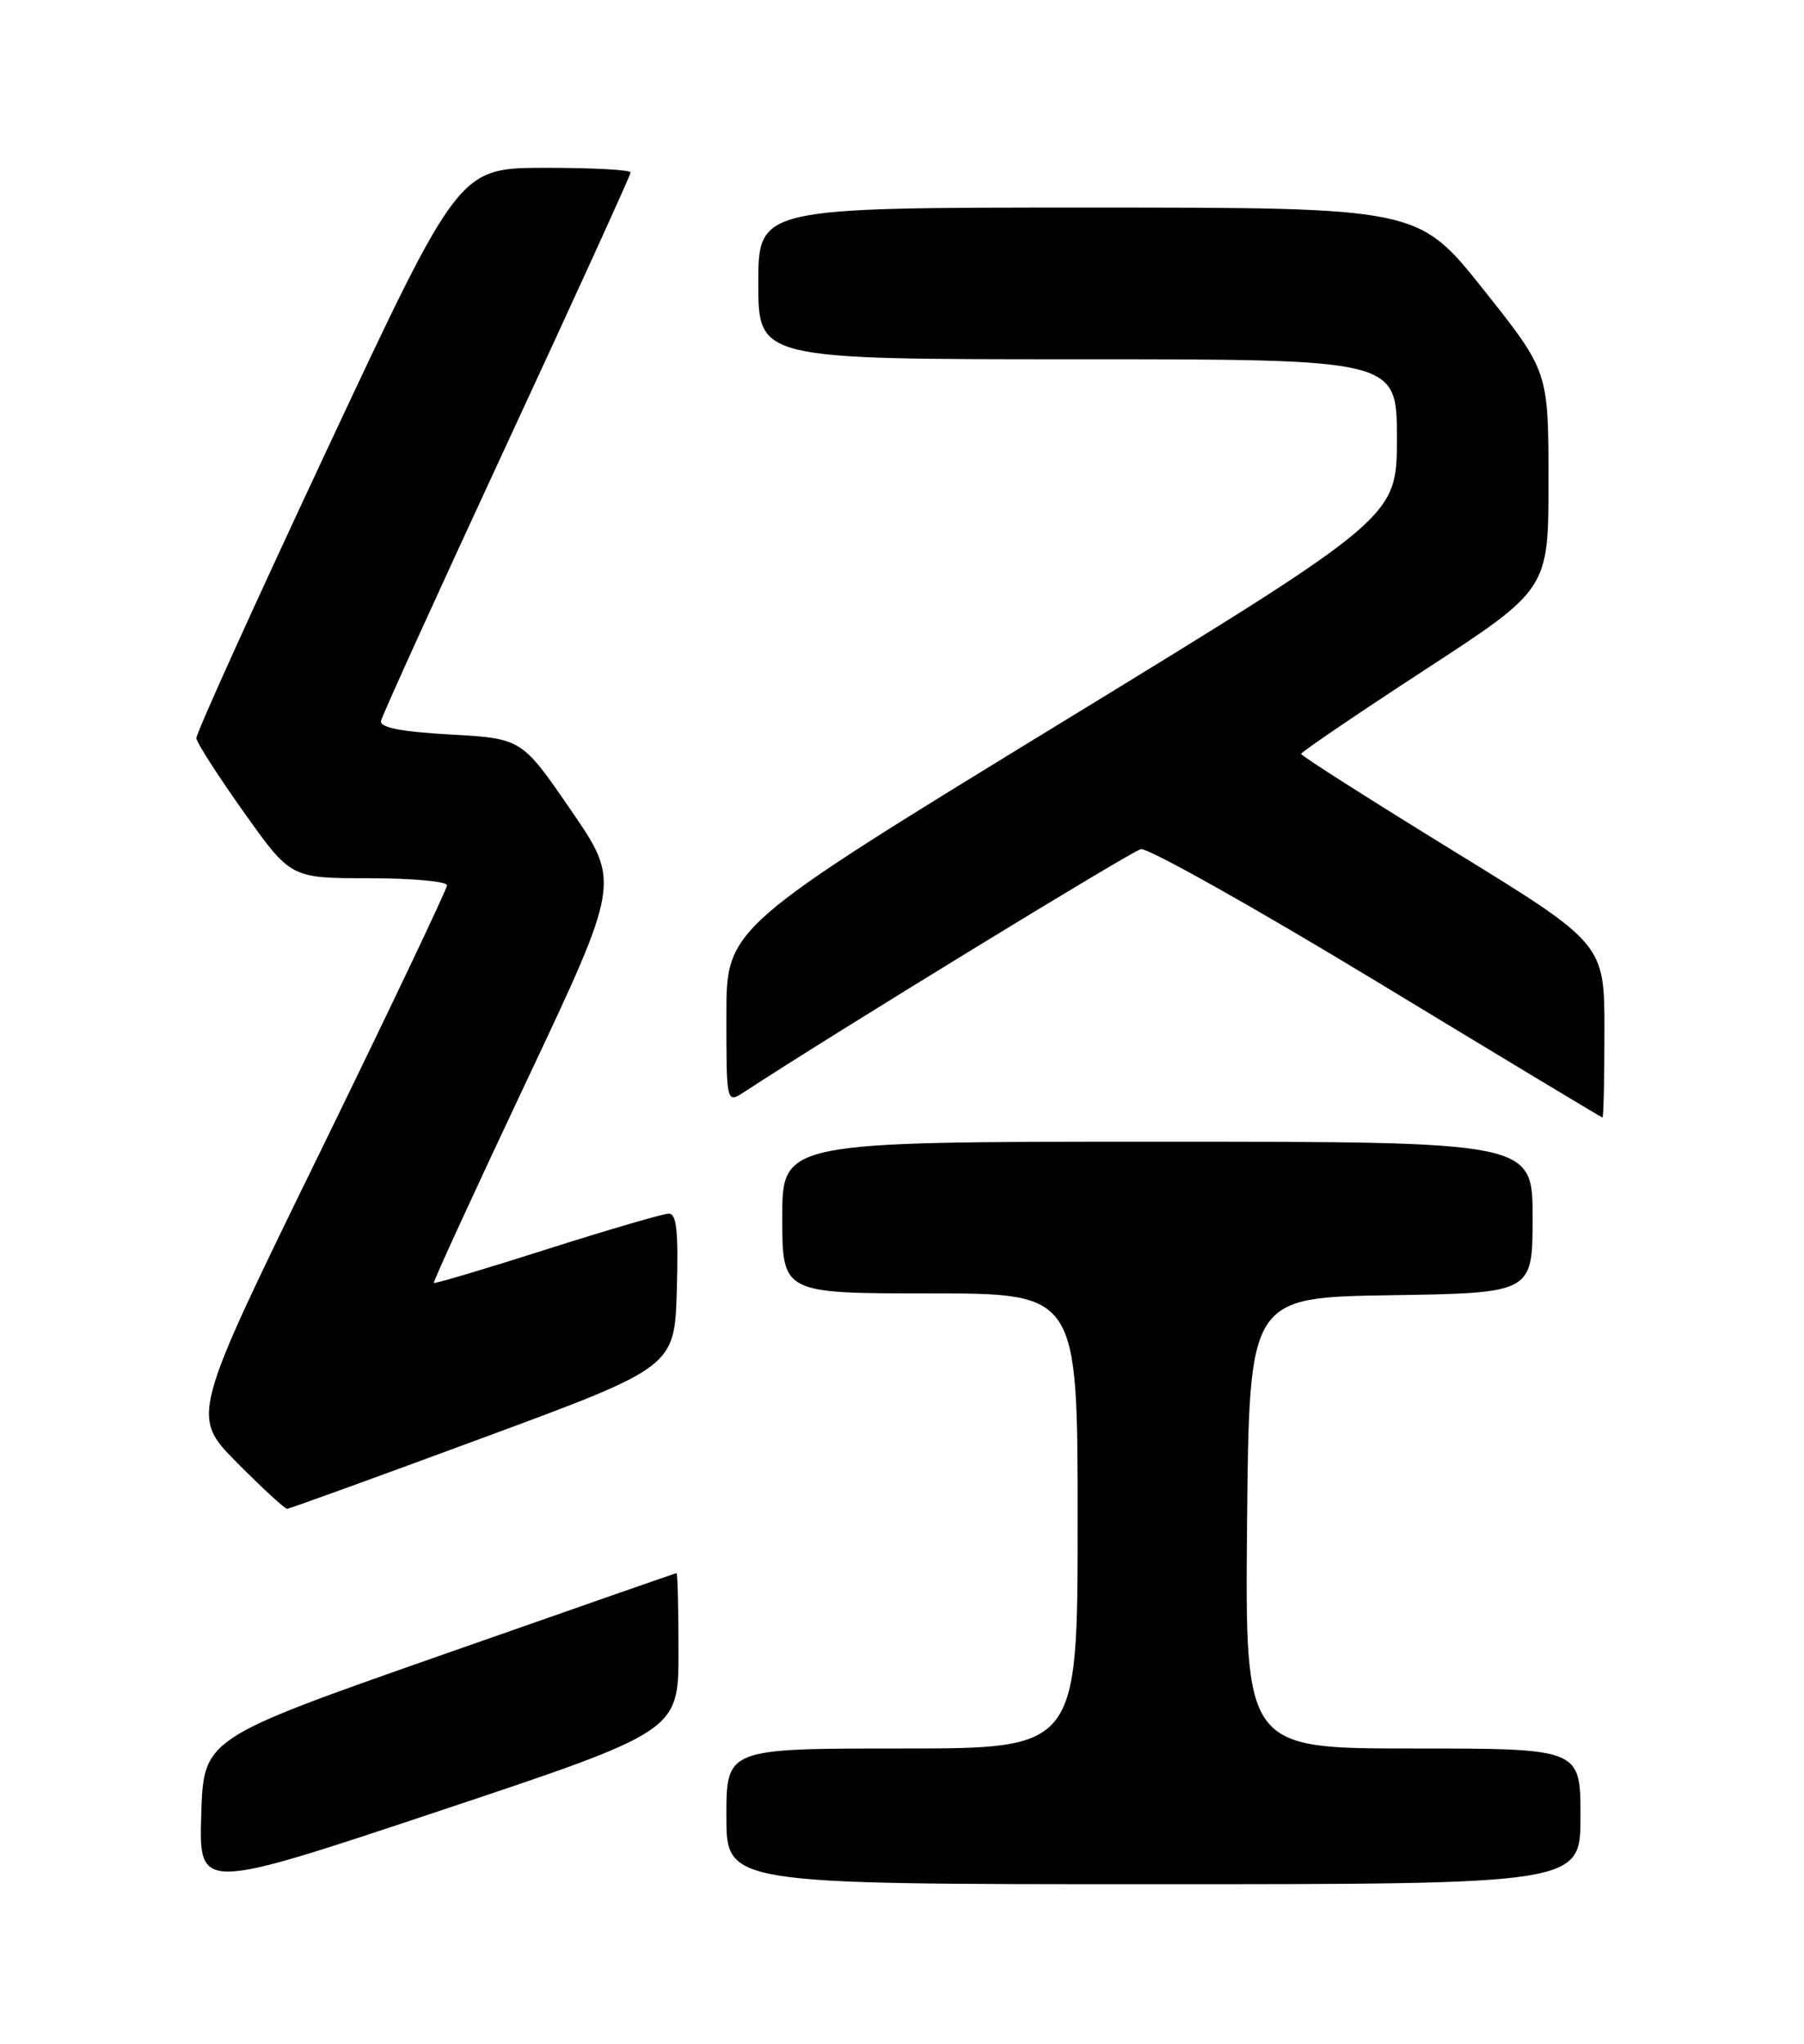 <?xml version="1.0" encoding="UTF-8" standalone="no"?>
<!DOCTYPE svg PUBLIC "-//W3C//DTD SVG 1.1//EN" "http://www.w3.org/Graphics/SVG/1.1/DTD/svg11.dtd" >
<svg xmlns="http://www.w3.org/2000/svg" xmlns:xlink="http://www.w3.org/1999/xlink" version="1.1" viewBox="0 0 226 256">
 <g >
 <path fill="currentColor"
d=" M 85.00 206.91 C 85.00 201.46 84.89 197.01 84.75 197.03 C 84.61 197.05 71.22 201.72 55.00 207.41 C 25.50 217.76 25.50 217.76 25.21 227.31 C 24.93 236.86 24.93 236.86 54.96 226.85 C 85.00 216.83 85.00 216.83 85.00 206.91 Z  M 198.00 227.50 C 198.00 219.00 198.00 219.00 176.98 219.00 C 155.97 219.00 155.97 219.00 156.23 190.75 C 156.50 162.50 156.50 162.50 174.25 162.23 C 192.00 161.95 192.00 161.95 192.00 152.48 C 192.00 143.00 192.00 143.00 145.00 143.00 C 98.00 143.00 98.00 143.00 98.00 152.50 C 98.00 162.00 98.00 162.00 116.50 162.00 C 135.00 162.00 135.00 162.00 135.00 190.50 C 135.00 219.00 135.00 219.00 113.00 219.00 C 91.00 219.00 91.00 219.00 91.00 227.50 C 91.00 236.00 91.00 236.00 144.50 236.00 C 198.00 236.00 198.00 236.00 198.00 227.50 Z  M 60.50 180.09 C 84.50 171.22 84.50 171.22 84.79 161.61 C 85.00 154.29 84.77 152.00 83.79 152.01 C 83.08 152.01 76.22 154.02 68.54 156.46 C 60.86 158.91 54.47 160.81 54.35 160.69 C 54.23 160.57 59.44 149.23 65.93 135.48 C 77.72 110.50 77.72 110.50 71.54 101.50 C 65.36 92.50 65.36 92.50 56.43 92.00 C 50.25 91.65 47.57 91.13 47.73 90.30 C 47.86 89.64 54.95 74.05 63.48 55.65 C 72.02 37.25 79.00 21.92 79.00 21.60 C 79.00 21.27 74.16 21.01 68.25 21.02 C 57.50 21.04 57.50 21.04 41.00 56.25 C 31.93 75.61 24.54 91.91 24.60 92.47 C 24.65 93.04 27.34 97.21 30.56 101.75 C 36.43 110.00 36.43 110.00 46.22 110.00 C 51.60 110.00 56.00 110.40 56.00 110.88 C 56.00 111.37 48.78 126.53 39.97 144.57 C 23.93 177.37 23.93 177.37 29.68 183.19 C 32.85 186.38 35.68 188.99 35.97 188.98 C 36.26 188.97 47.30 184.97 60.50 180.09 Z  M 201.00 129.10 C 201.00 118.20 201.00 118.20 182.00 106.53 C 171.55 100.10 163.00 94.66 163.00 94.43 C 163.00 94.20 169.97 89.46 178.50 83.90 C 194.00 73.80 194.00 73.80 193.99 60.15 C 193.98 46.50 193.98 46.50 185.83 36.25 C 177.67 26.00 177.67 26.00 136.33 26.00 C 95.00 26.00 95.00 26.00 95.00 35.50 C 95.00 45.00 95.00 45.00 135.00 45.00 C 175.00 45.00 175.00 45.00 175.00 54.90 C 175.00 64.80 175.00 64.80 133.00 90.49 C 91.00 116.18 91.00 116.18 91.00 127.20 C 91.00 138.23 91.00 138.23 93.25 136.76 C 104.32 129.51 141.69 106.64 142.92 106.36 C 143.79 106.16 157.10 113.63 172.50 122.96 C 187.90 132.30 200.61 139.95 200.75 139.97 C 200.89 139.99 201.00 135.10 201.00 129.10 Z "/>
</g>
</svg>